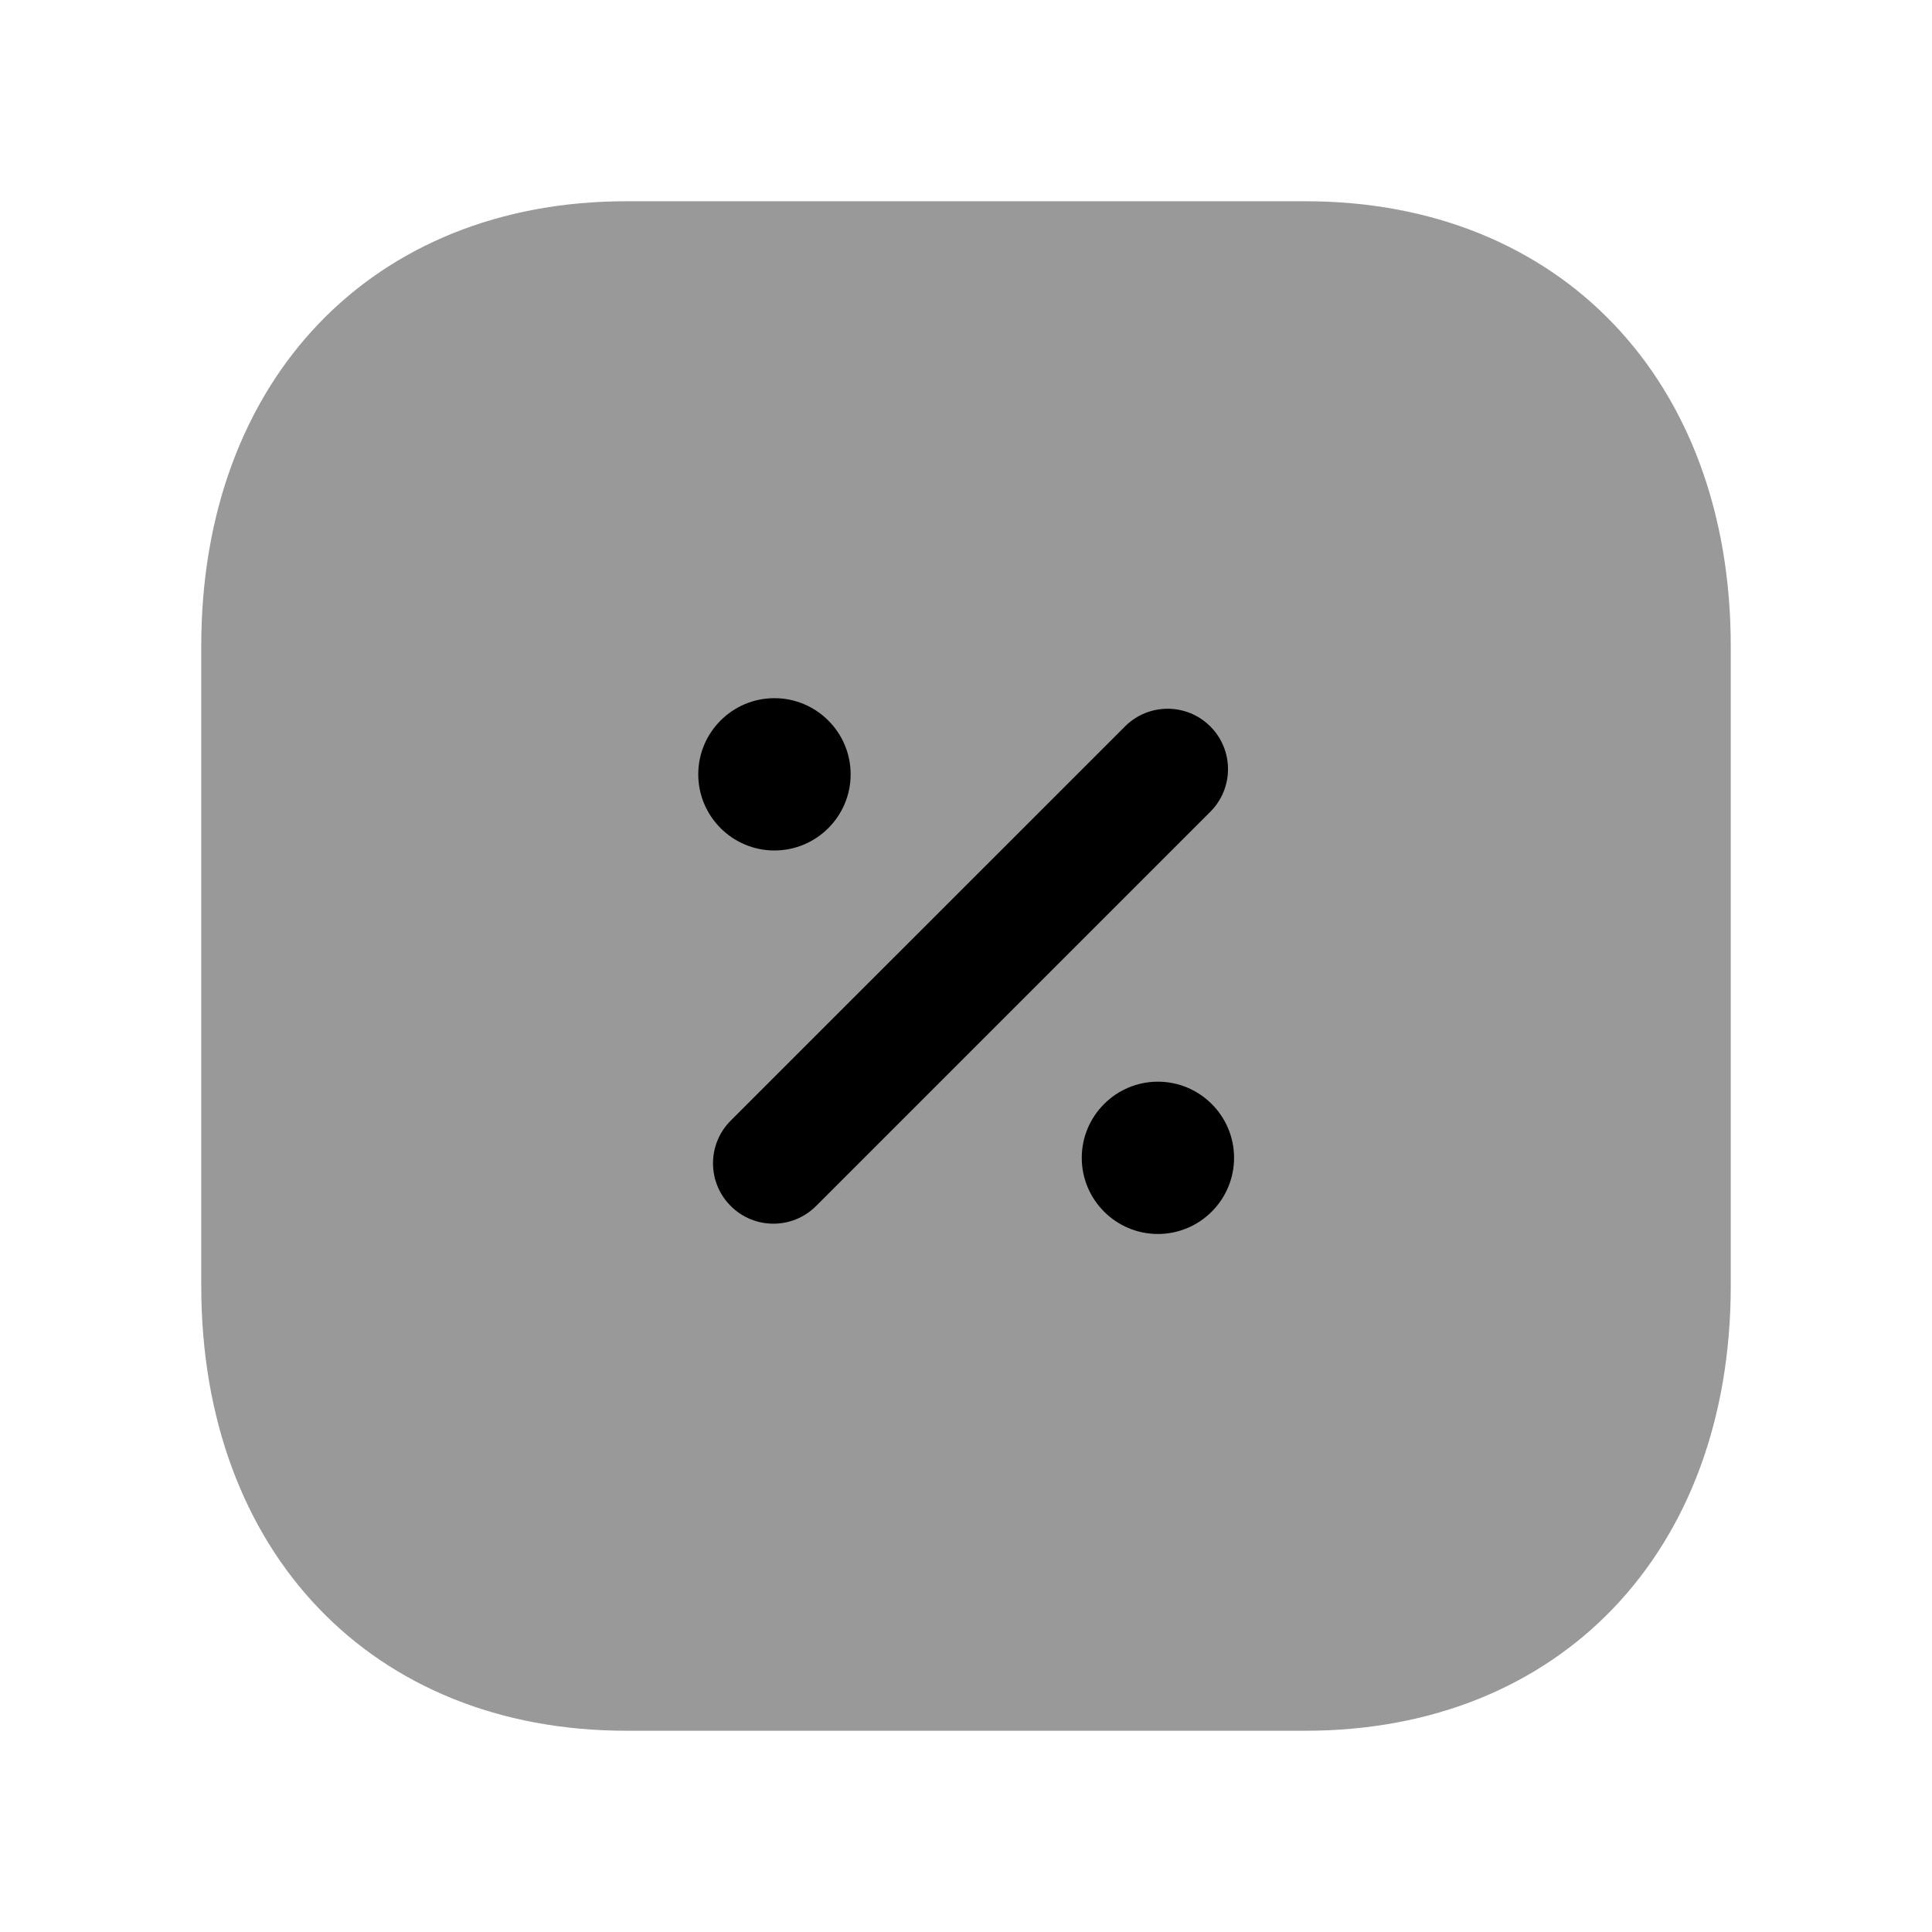 <svg width="24" height="24" viewBox="0 0 24 24" fill="none" xmlns="http://www.w3.org/2000/svg">
<path opacity="0.4" fill-rule="evenodd" clip-rule="evenodd" d="M16.217 2.5H7.782C4.623 2.5 2.5 4.721 2.5 8.026V15.974C2.5 19.279 4.623 21.5 7.782 21.5H16.216C19.376 21.5 21.5 19.279 21.5 15.974V8.026C21.5 4.721 19.377 2.5 16.217 2.5Z" fill="black"/>
<path d="M13.438 14.383C13.438 14.905 13.863 15.329 14.384 15.329C14.905 15.329 15.33 14.905 15.33 14.383C15.33 13.861 14.905 13.437 14.384 13.437C13.863 13.437 13.438 13.861 13.438 14.383Z" fill="black"/>
<path d="M9.077 14.981C9.224 15.128 9.415 15.201 9.608 15.201C9.8 15.201 9.991 15.128 10.138 14.981L15.035 10.084C15.328 9.791 15.328 9.317 15.035 9.024C14.742 8.731 14.268 8.731 13.975 9.024L9.077 13.921C8.784 14.214 8.784 14.688 9.077 14.981Z" fill="black"/>
<path d="M10.567 9.619C10.567 9.097 10.142 8.673 9.62 8.673C9.099 8.673 8.674 9.097 8.674 9.619C8.674 10.141 9.099 10.565 9.62 10.565C10.142 10.565 10.567 10.141 10.567 9.619Z" fill="black"/>
</svg>